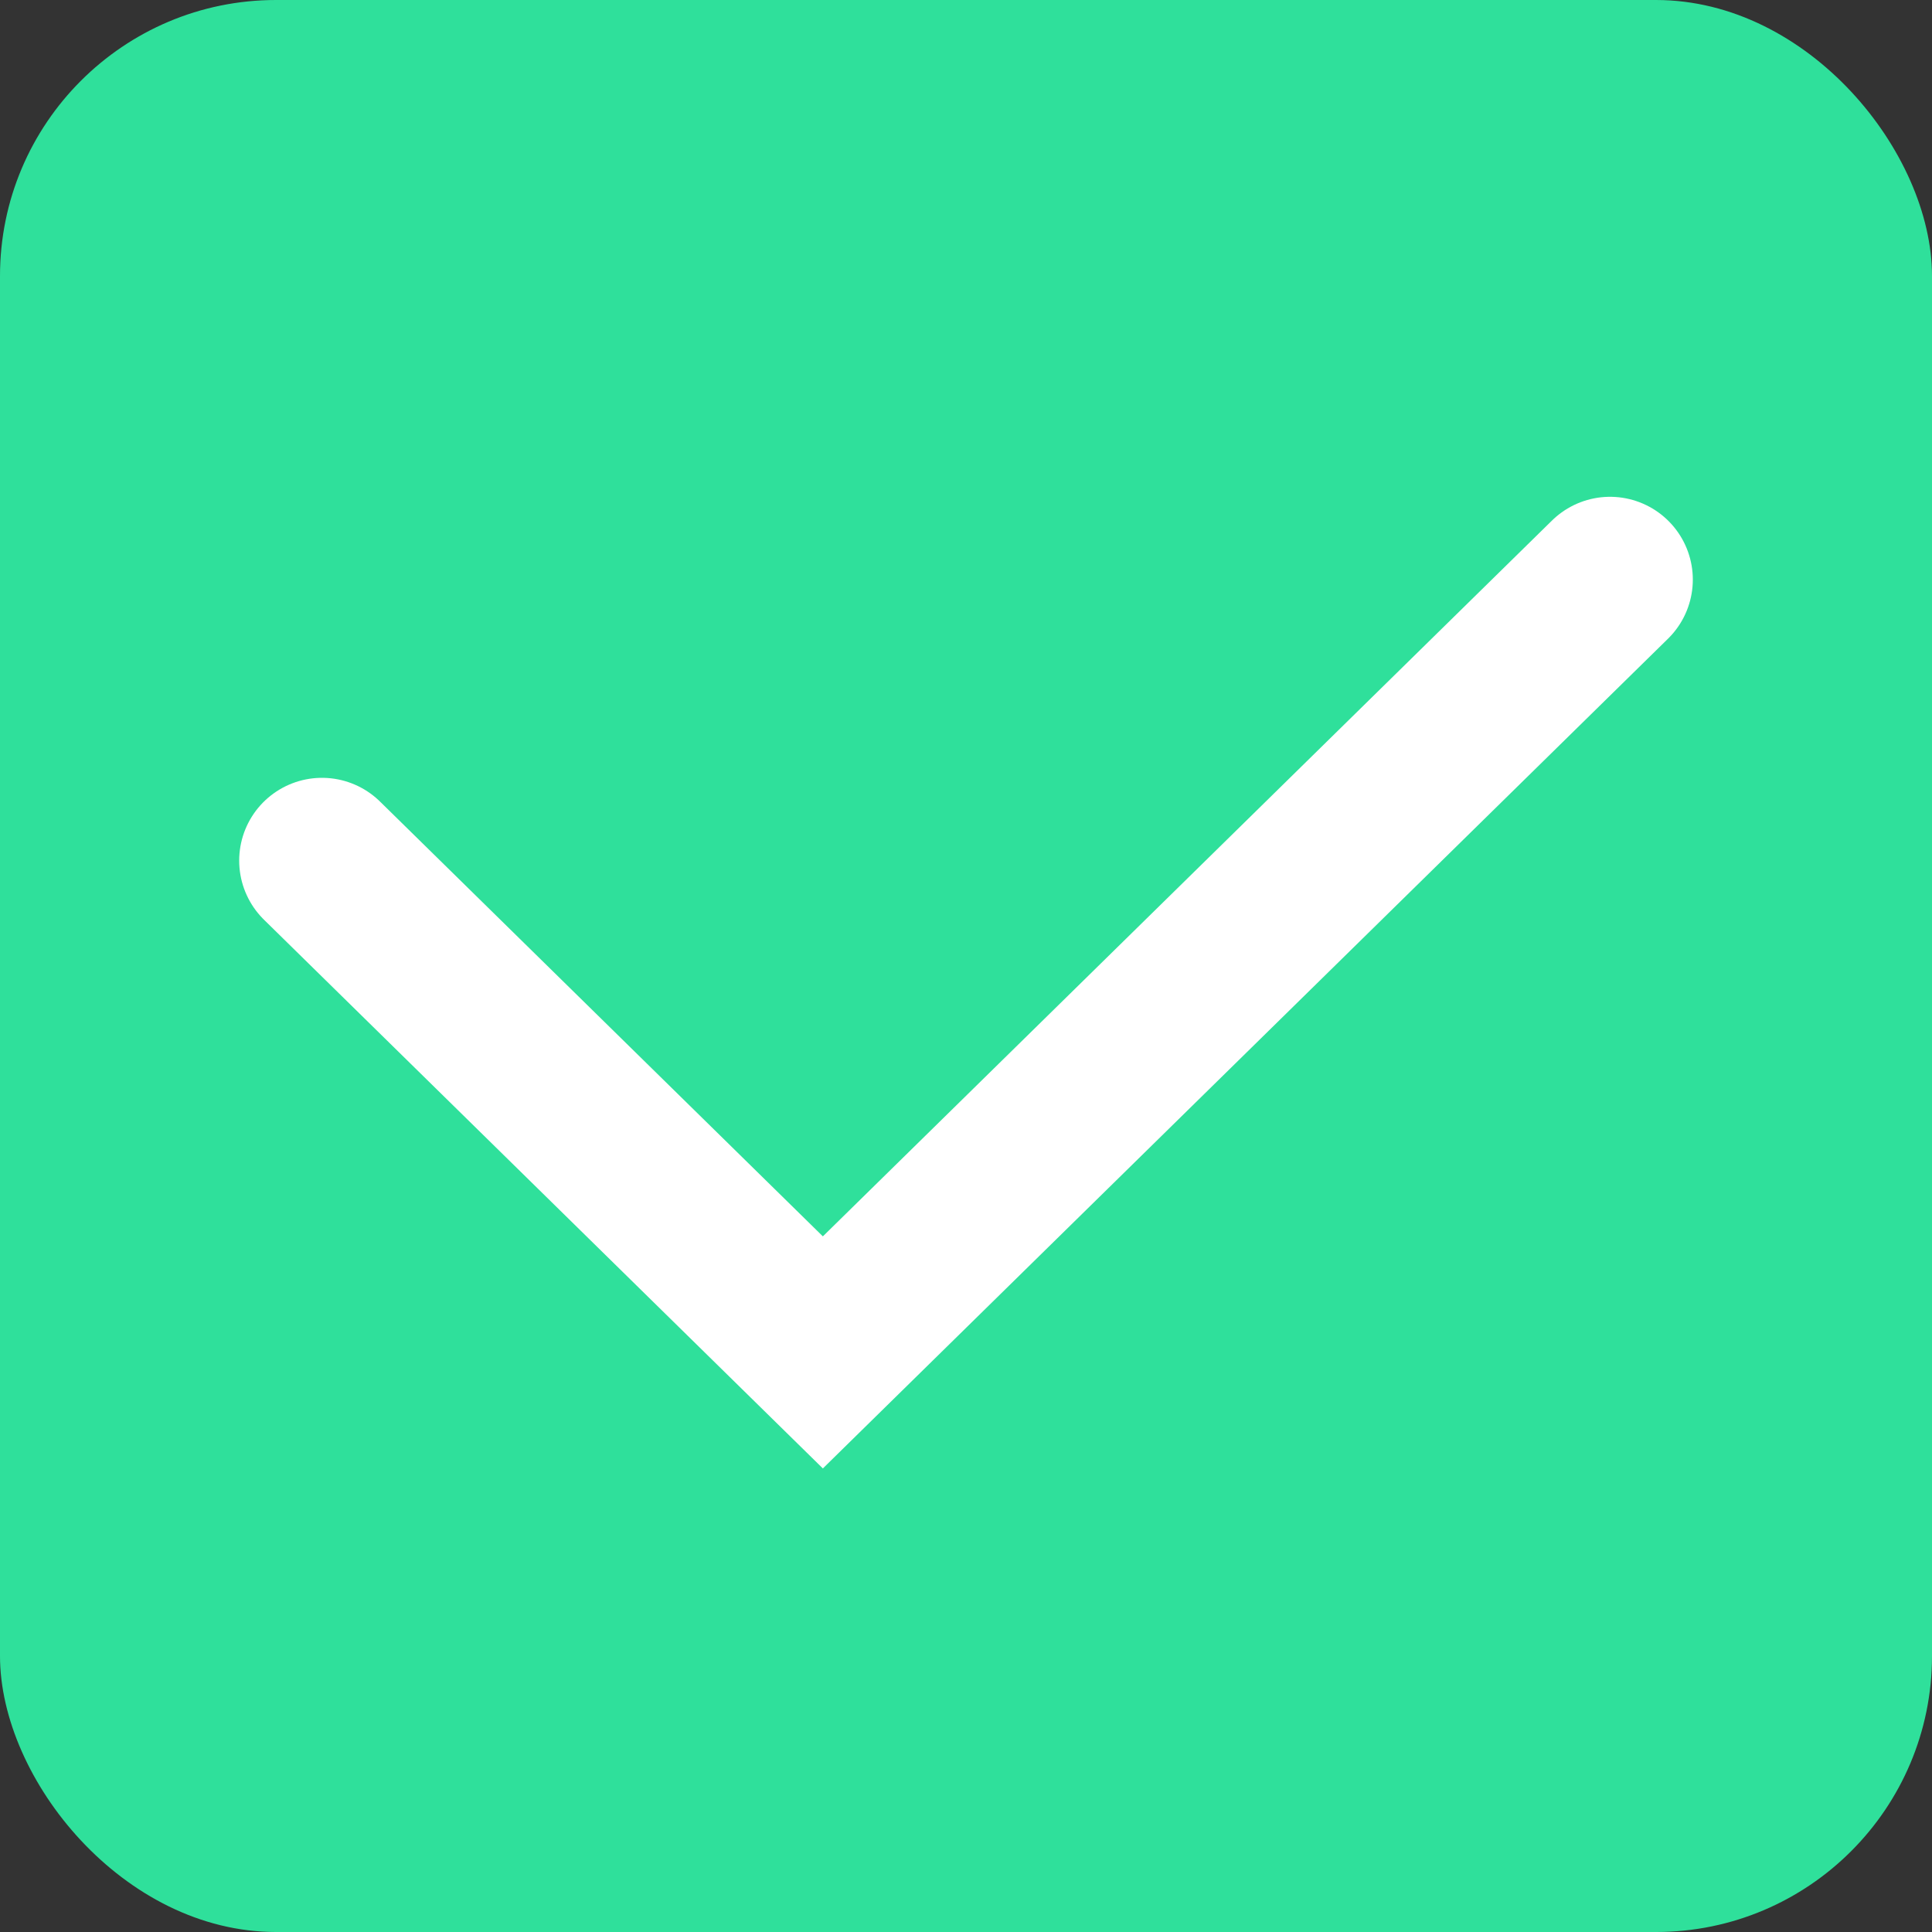 <svg width="35" height="35" viewBox="0 0 35 35" fill="none" xmlns="http://www.w3.org/2000/svg">
<rect x="0" y="0" width="35" height="35" fill="#333333" stroke="none"/>
<rect width="35" height="35" rx="5" fill="#2FE09B"/>
<path d="M5.833 15.591L14.907 24.5L29.167 10.5" stroke="white" stroke-width="3" stroke-linecap="round"/>
</svg>
